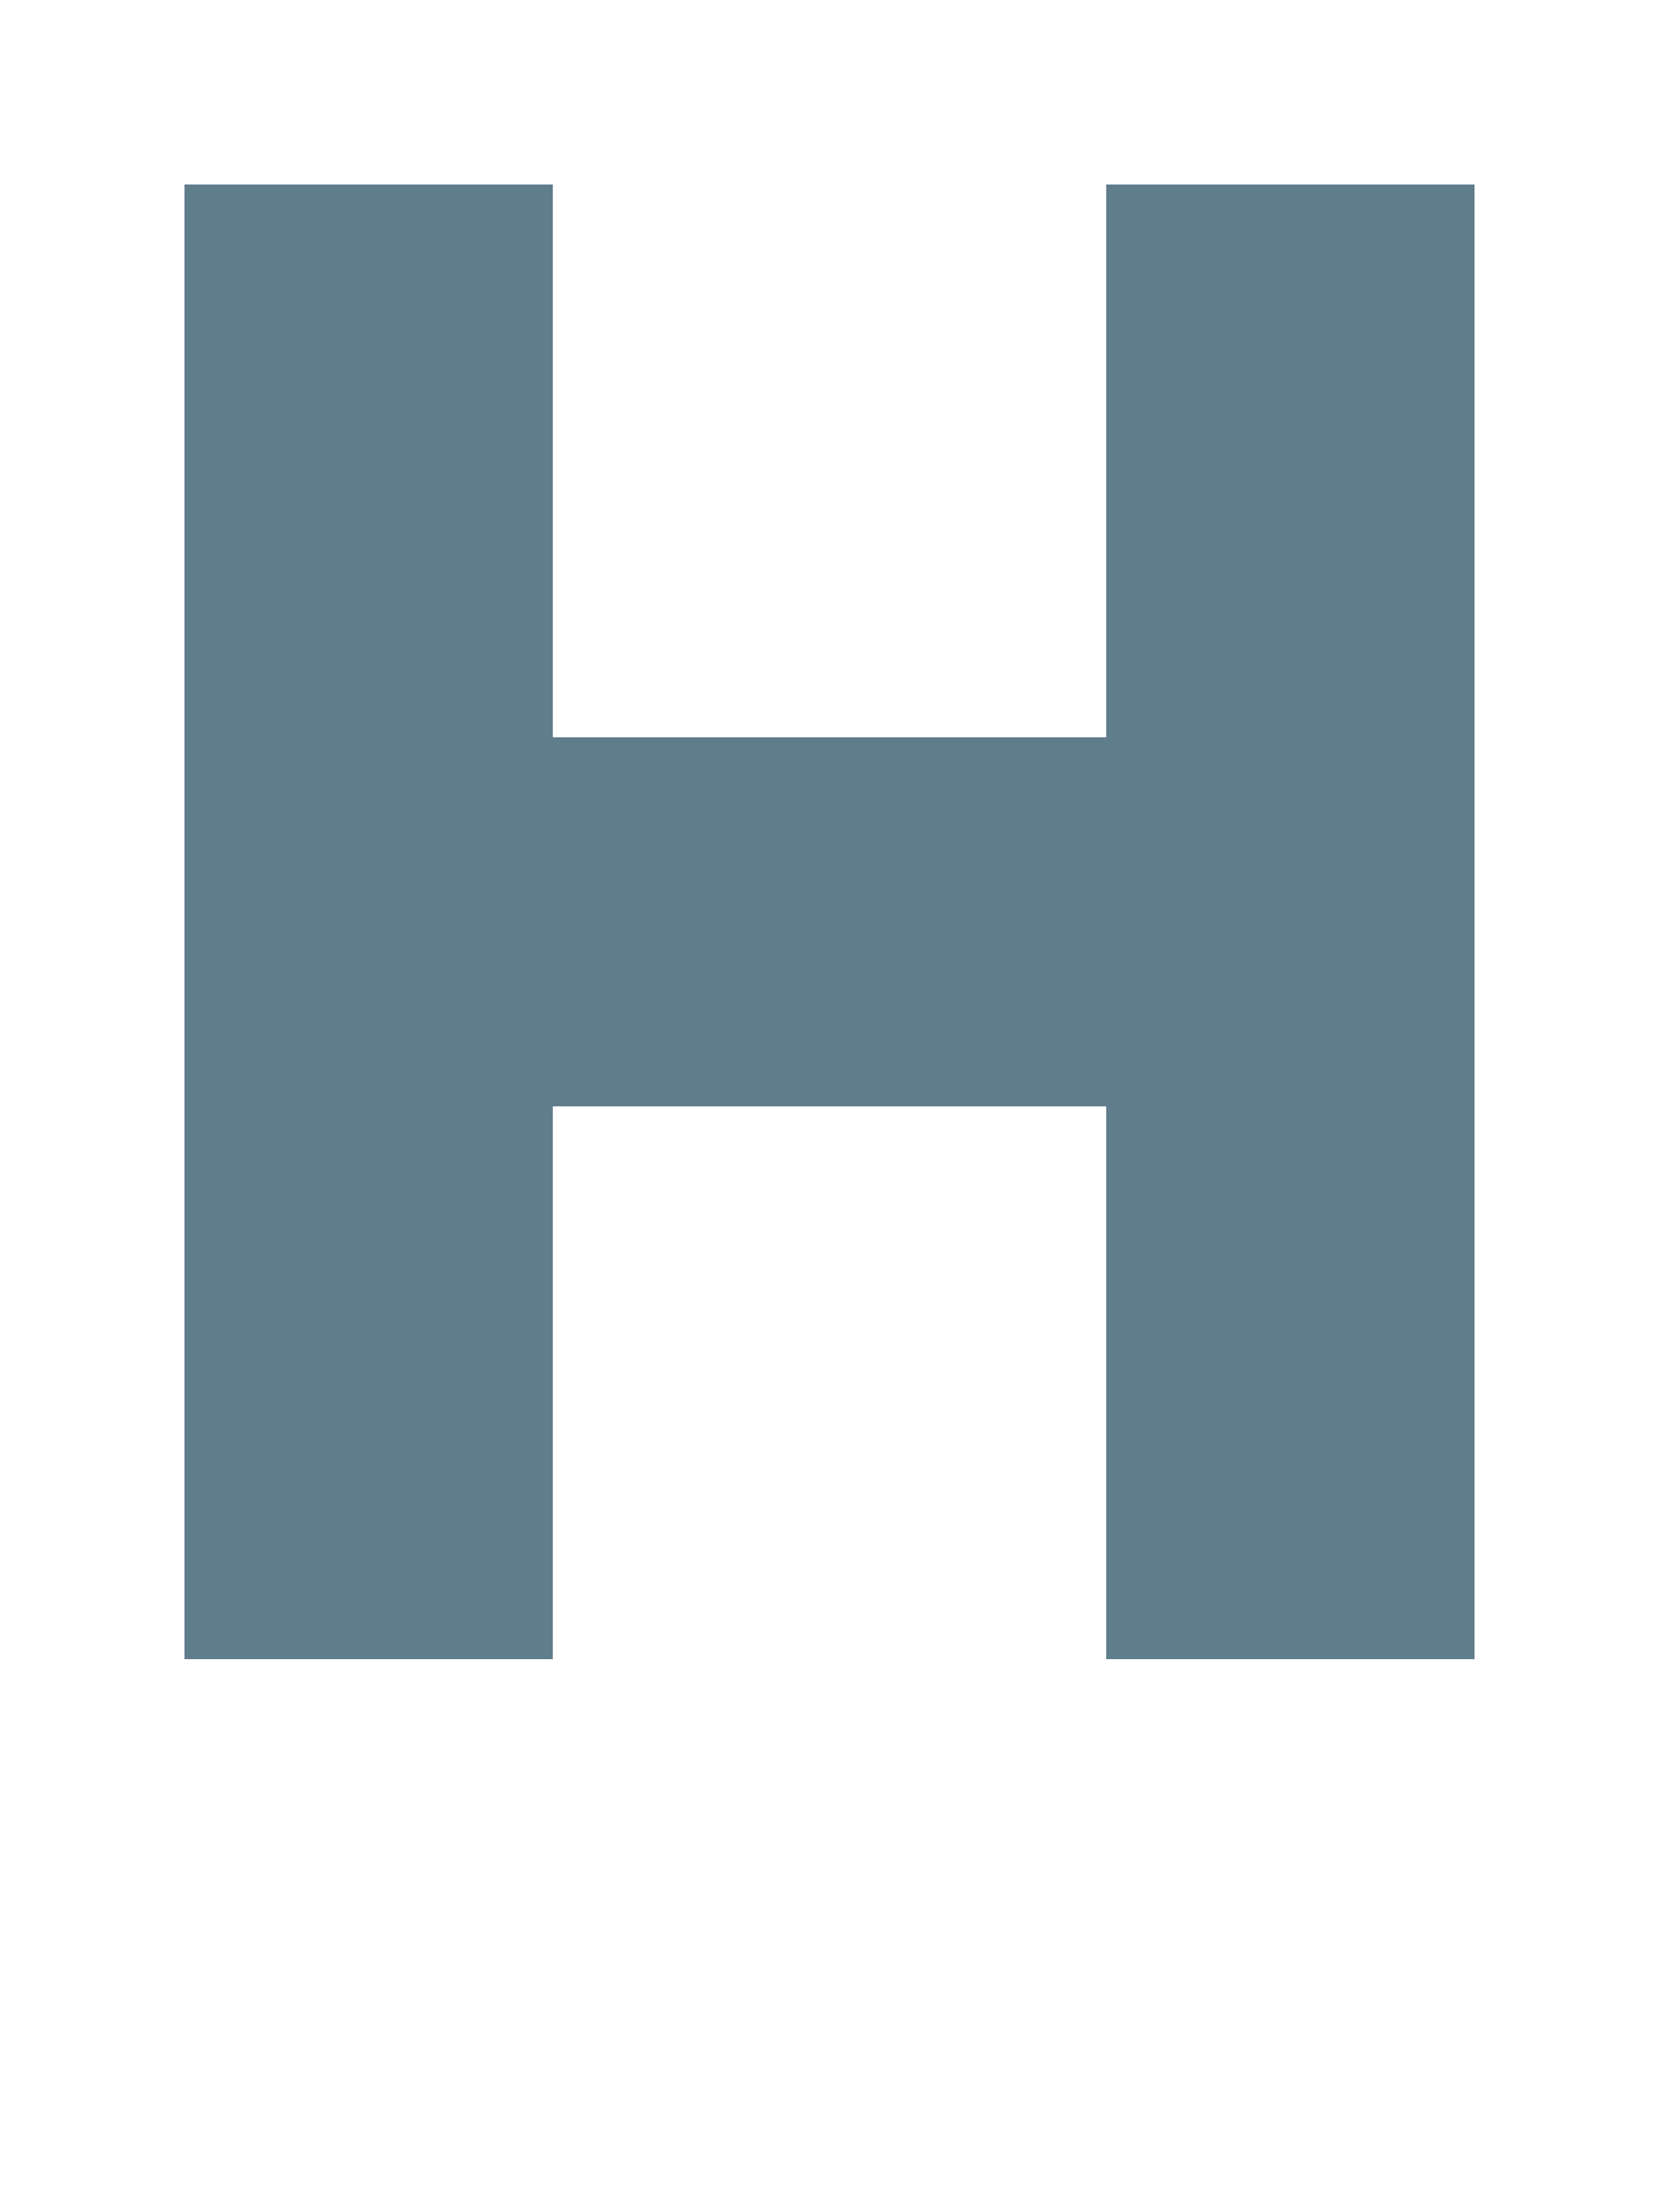 <svg version="1.1" xmlns="http://www.w3.org/2000/svg" xmlns:xlink="http://www.w3.org/1999/xlink" shape-rendering="crispEdges" width="9" height="12" viewBox="0 0 9 12"><g><path fill="rgba(96,125,139,1.00)" d="M1,1h2v3h-2ZM6,1h2v3h-2ZM1,4h7v2h-7ZM1,6h2v3h-2ZM6,6h2v2h-2ZM6,8h2v1h-2Z"></path></g></svg>